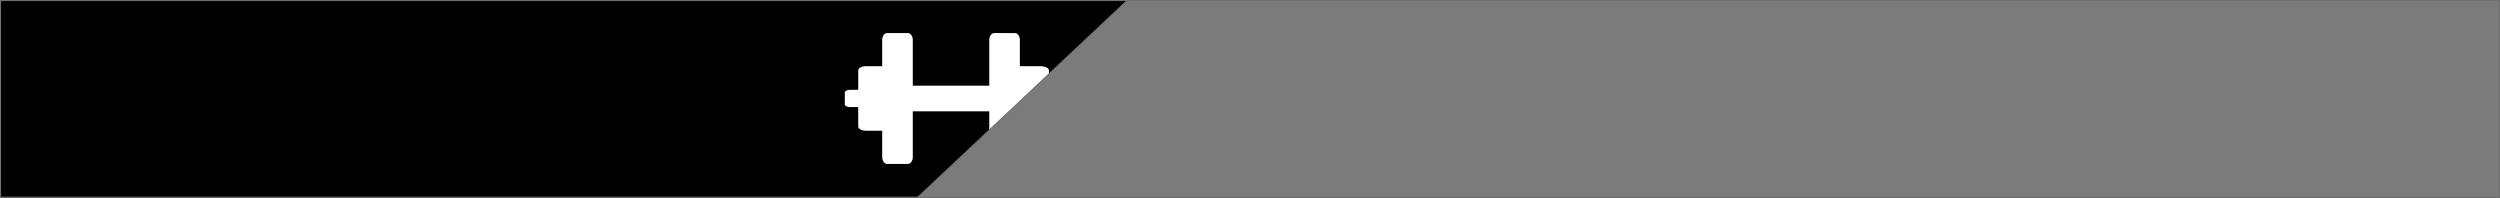 <svg xmlns="http://www.w3.org/2000/svg" width="2339" height="185" viewBox="0 0 2339 185">
  <g id="Group_127" data-name="Group 127" transform="translate(273 -1736)">
    <g id="Group_126" data-name="Group 126">
      <g id="Rectangle_3" data-name="Rectangle 3" transform="translate(-273 1736)" stroke="#707070" stroke-width="1">
        <rect width="2339" height="185" stroke="none"/>
        <rect x="0.5" y="0.5" width="2338" height="184" fill="none"/>
      </g>
      <g id="noun_Gym_2992755" transform="translate(517.39 1766.919)">
        <path id="Path_1" data-name="Path 1" d="M9.768,75.153H16.7c.433,0,.867.23.867.461V93.357c0,2.3,3.467,3.917,7.368,3.917H46.61c4.334,0,7.368-1.843,7.368-3.917V40.817c0-2.3-3.467-3.917-7.368-3.917H24.938c-4.334,0-7.368,1.843-7.368,3.917V58.561c0,.23-.433.461-.867.461H9.768C7.167,59.022,5,60.174,5,61.557V72.848C5,74,7.167,75.153,9.768,75.153Z" transform="translate(-5 -5.9)" fill="#fff"/>
        <path id="Path_2" data-name="Path 2" d="M133.137,59.07h-7.755c-.485,0-.969-.231-.969-.462V40.826c0-2.309-3.877-3.926-8.24-3.926H91.94c-4.847,0-8.24,1.847-8.24,3.926V93.249c0,2.309,3.877,3.926,8.24,3.926h24.234c4.847,0,8.24-1.847,8.24-3.926V75.467c0-.231.485-.462.969-.462h7.755c2.908,0,5.331-1.155,5.331-2.54V61.148C138.469,60.225,136.045,59.07,133.137,59.07Z" transform="translate(66.575 -5.9)" fill="#fff"/>
        <path id="Path_3" data-name="Path 3" d="M148.208,144.715V35.27c0-3.474-2.1-6.37-4.63-6.37H124.214c-2.526,0-4.63,2.9-4.63,6.37V78.122H48.024V35.27c0-3.474-2.1-6.37-4.63-6.37H24.03c-2.526,0-4.63,2.9-4.63,6.37V145c0,3.474,2.1,6.37,4.63,6.37H43.394c2.526,0,4.63-2.9,4.63-6.37V102.153h71.56V145c0,3.474,2.1,6.37,4.63,6.37h19.363C146.314,151.085,148.208,148.19,148.208,144.715Z" transform="translate(15.593 -28.9)" fill="#fff"/>
      </g>
      <g id="Path_91" data-name="Path 91" transform="translate(988 1736)" fill="#7b7b7b">
        <path d="M 1077.5 184.5 L -402.335 184.5 L -206.514 0.5 L 1077.5 0.5 L 1077.5 184.5 Z" stroke="none"/>
        <path d="M -206.316 1 L -401.073 184 L 1077 184 L 1077 1 L -206.316 1 M -206.712 0 L 1078 0 L 1078 185 L -403.597 185 L -206.712 0 Z" stroke="none" fill="#707070"/>
      </g>
    </g>
  </g>
</svg>
